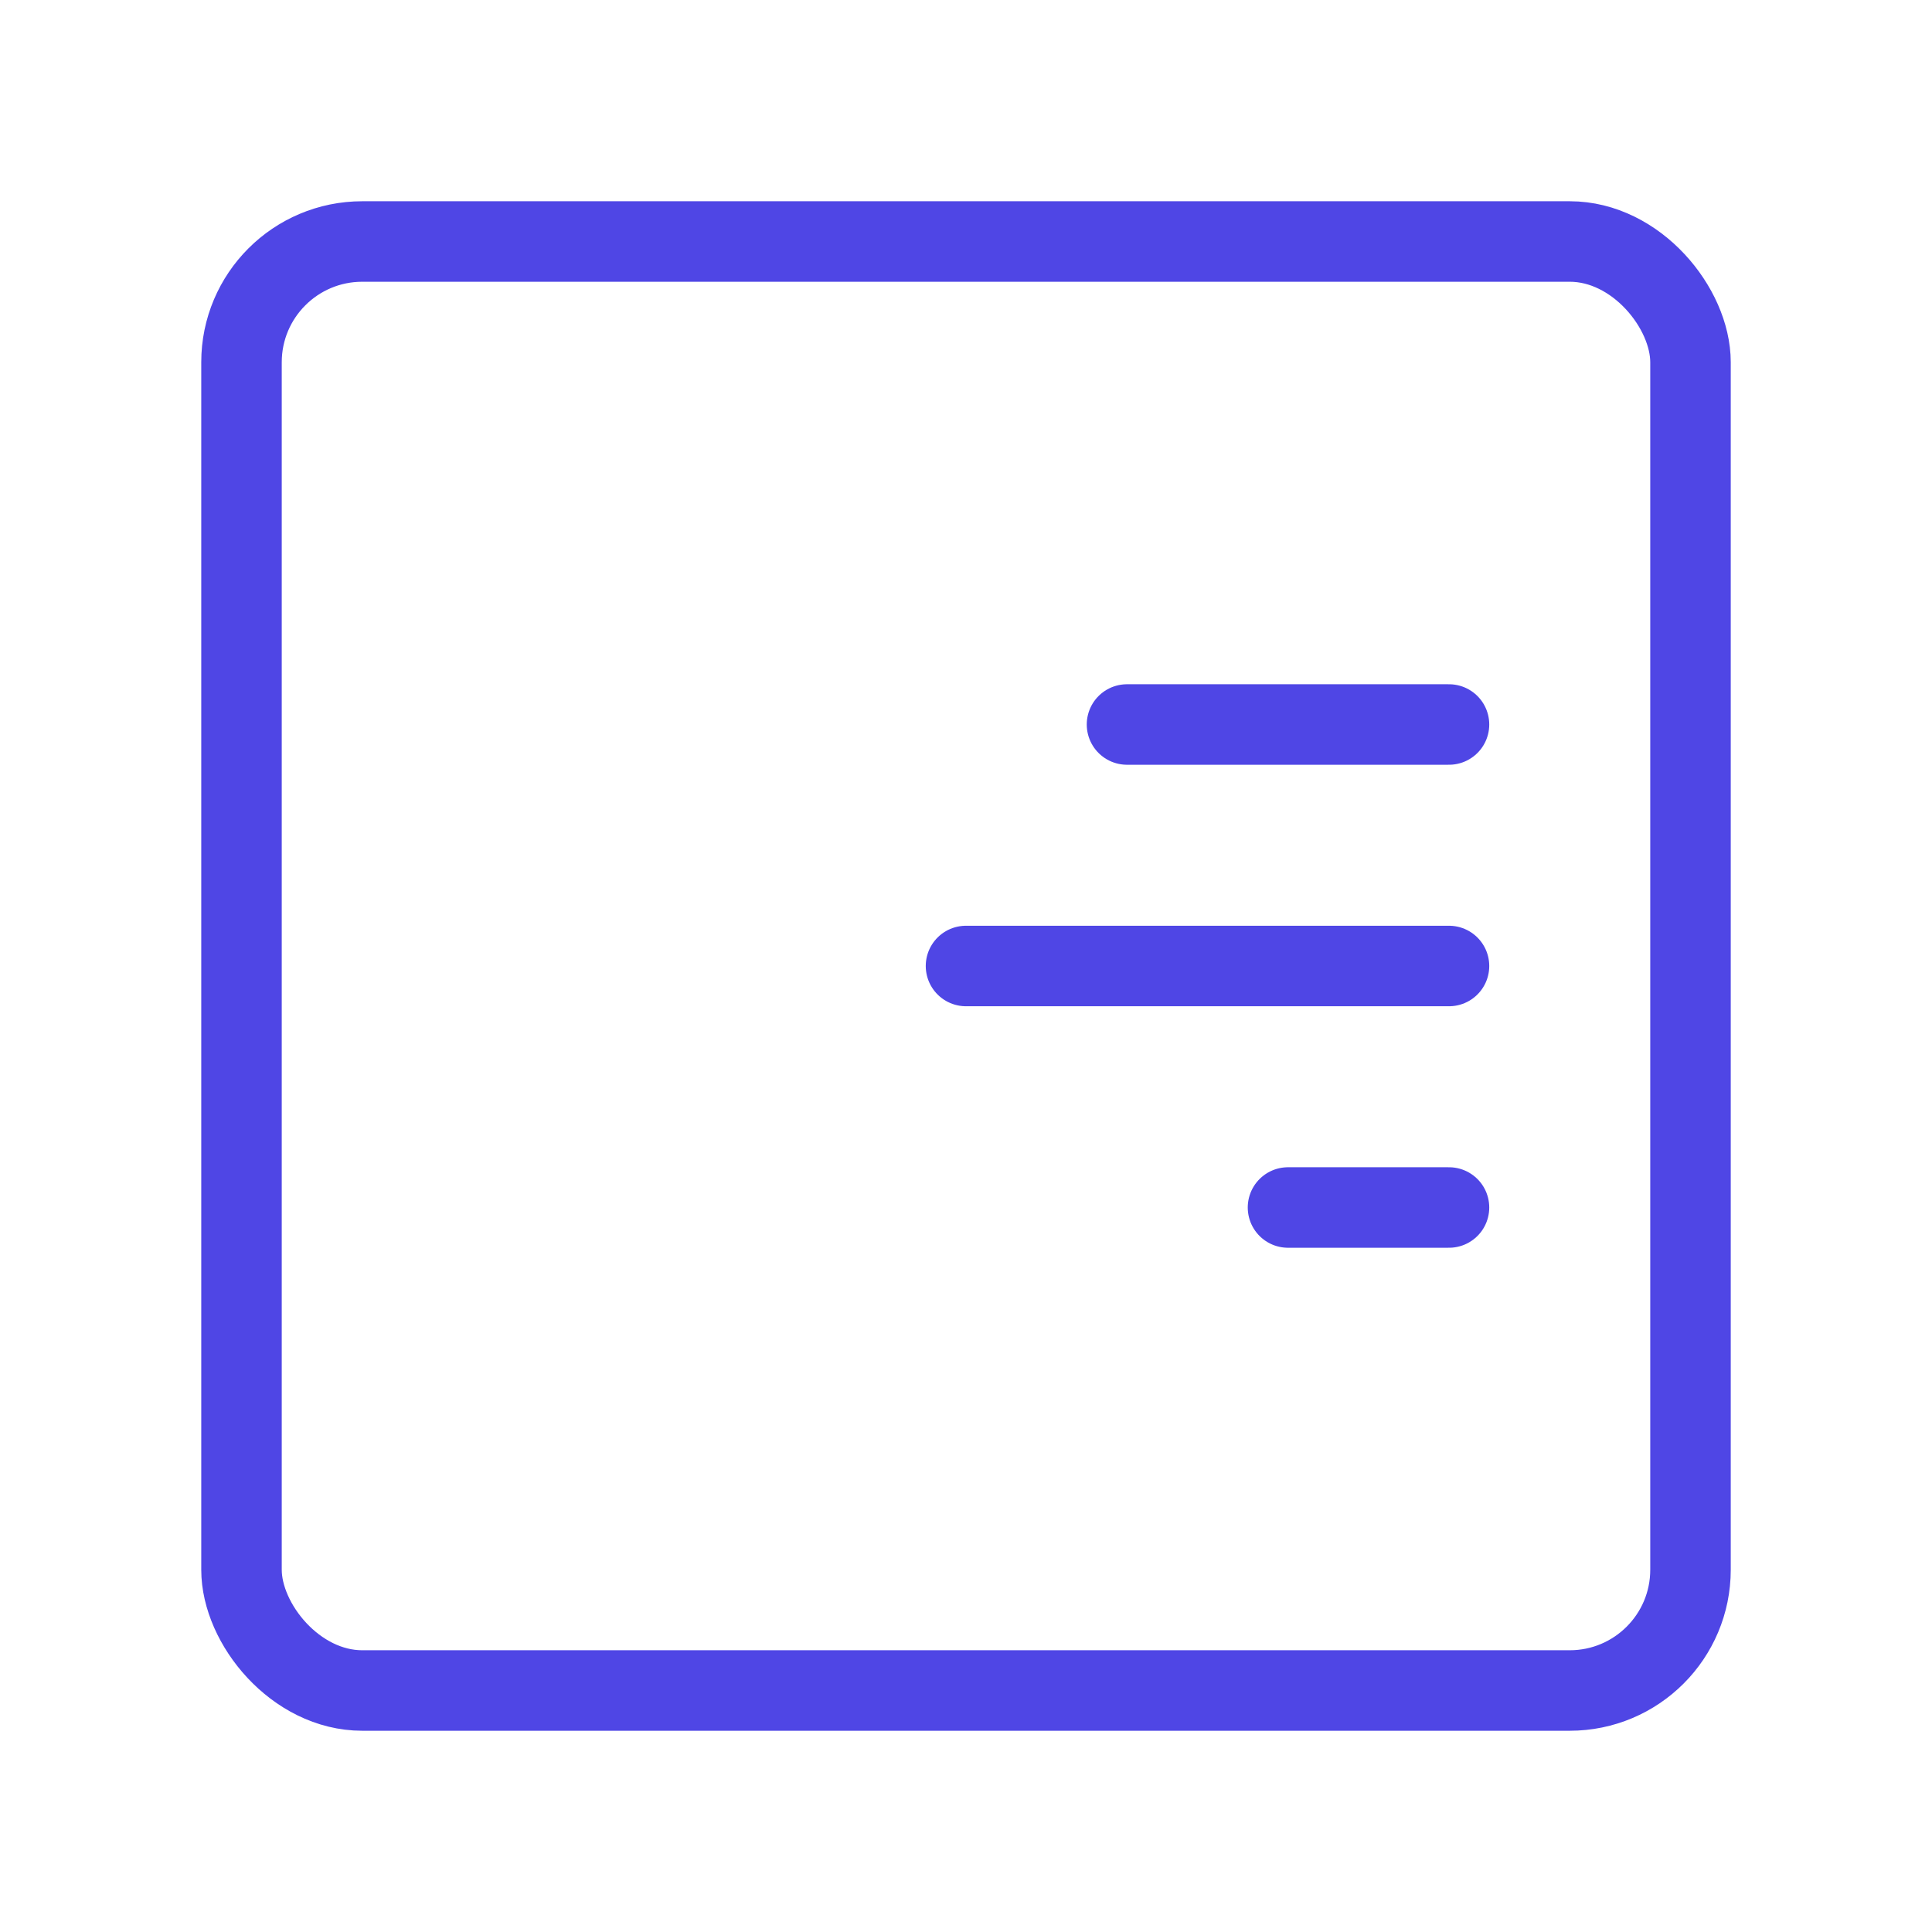<?xml version="1.0" encoding="UTF-8"?>
<svg width="38" height="38" viewBox="0 0 48 48" fill="none" xmlns="http://www.w3.org/2000/svg">
  <rect x="6" y="6" width="36" height="36" rx="3" fill="none" stroke="#4f46e5" stroke-width="2" stroke-linecap="round"
        stroke-linejoin="round"/>
  <path d="M32 30H36" stroke="#4f46e5" stroke-width="2" stroke-linecap="round"/>
  <path d="M24 24H36" stroke="#4f46e5" stroke-width="2" stroke-linecap="round"/>
  <path d="M28 18H36" stroke="#4f46e5" stroke-width="2" stroke-linecap="round"/>
</svg>
